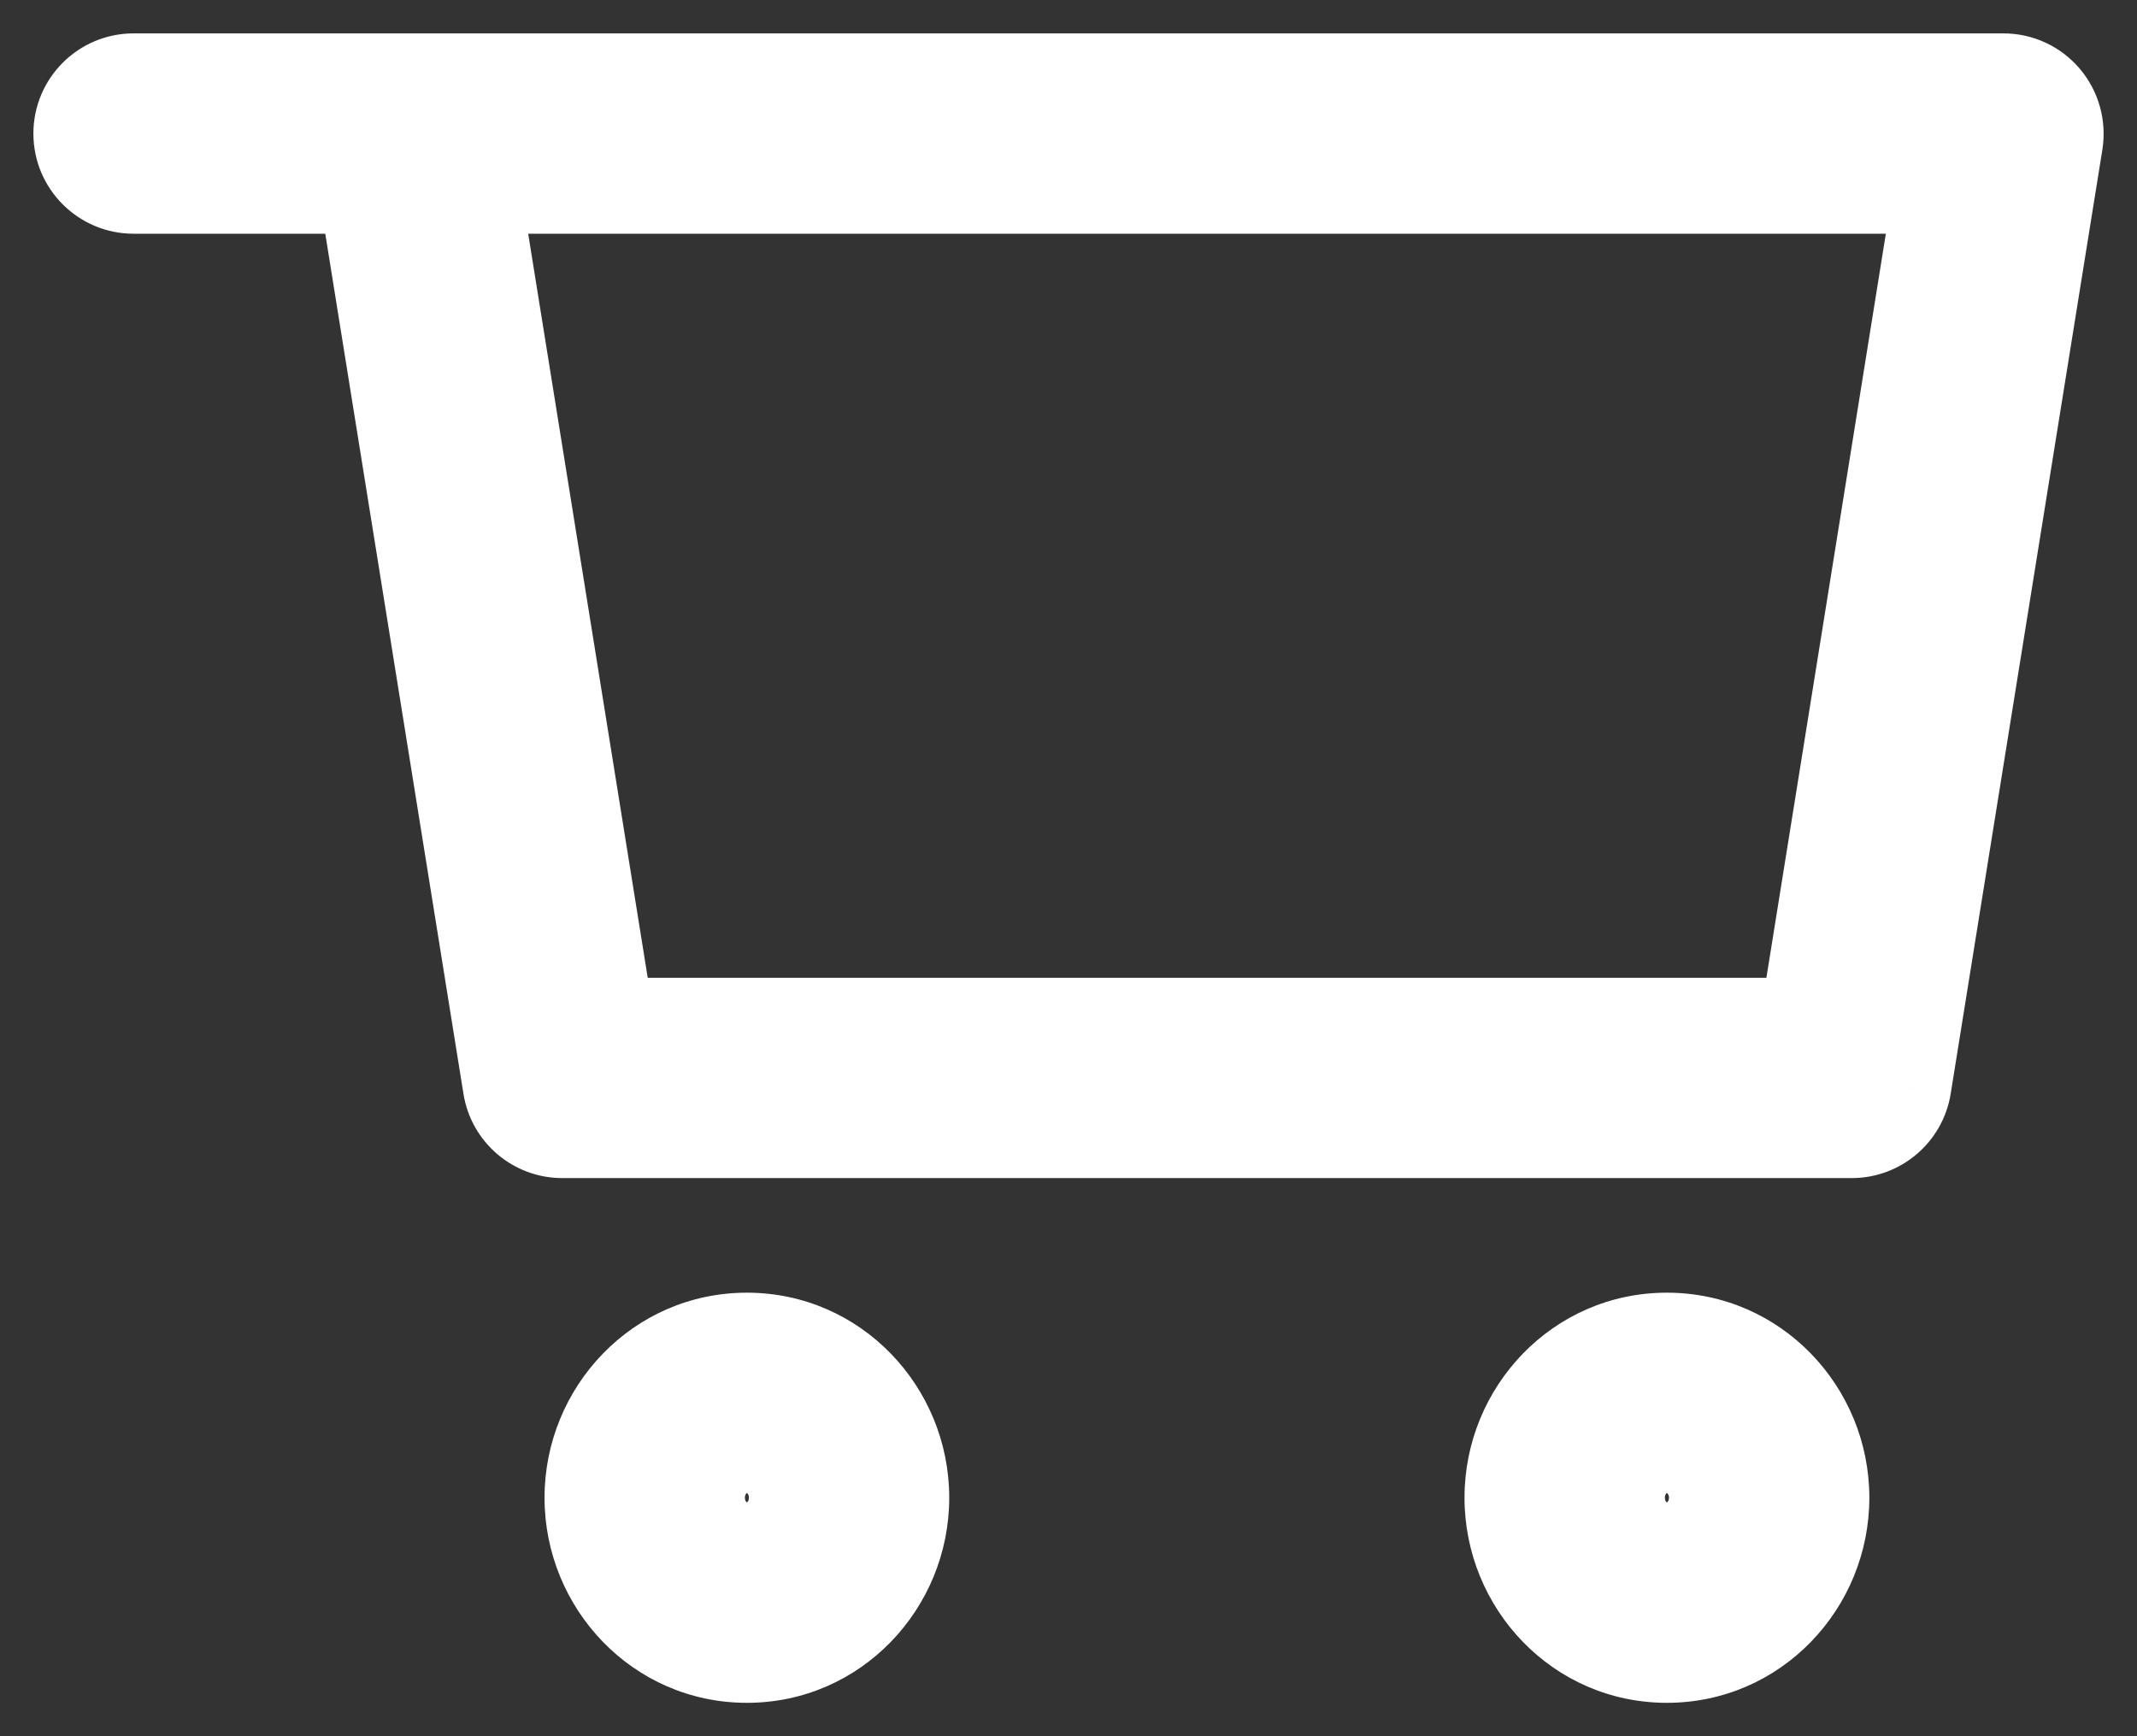 <svg width="16" height="13" viewBox="0 0 16 13" fill="none" xmlns="http://www.w3.org/2000/svg">
<rect x="0" y="0" width="16" height="13" fill="#333333" stroke="none"/>
<path d="M3.074 1V0.25C2.855 0.25 2.646 0.346 2.504 0.514C2.361 0.681 2.299 0.902 2.334 1.119L3.074 1ZM15 1L15.741 1.119C15.775 0.902 15.713 0.681 15.571 0.514C15.428 0.346 15.22 0.25 15 0.25V1ZM13.864 8.071V8.821C14.232 8.821 14.546 8.554 14.605 8.19L13.864 8.071ZM4.21 8.071L3.47 8.19C3.528 8.554 3.842 8.821 4.21 8.821V8.071ZM4.061 1.75C4.476 1.75 4.811 1.414 4.811 1C4.811 0.586 4.476 0.25 4.061 0.25V1.75ZM1 0.25C0.586 0.25 0.25 0.586 0.25 1C0.25 1.414 0.586 1.75 1 1.75V0.25ZM3.074 1.75H15V0.25H3.074V1.75ZM14.259 0.881L13.124 7.952L14.605 8.19L15.741 1.119L14.259 0.881ZM13.864 7.321H4.21V8.821H13.864V7.321ZM4.951 7.952L3.815 0.881L2.334 1.119L3.47 8.19L4.951 7.952ZM5.592 12.75C6.447 12.75 7.107 12.044 7.107 11.214H5.607C5.607 11.231 5.602 11.241 5.596 11.246C5.595 11.248 5.593 11.249 5.593 11.249C5.592 11.25 5.592 11.25 5.592 11.25C5.592 11.25 5.591 11.25 5.591 11.25C5.591 11.25 5.591 11.25 5.591 11.25C5.591 11.25 5.591 11.25 5.591 11.25C5.591 11.25 5.591 11.25 5.591 11.25C5.591 11.25 5.592 11.25 5.592 11.25C5.592 11.25 5.592 11.25 5.592 11.25C5.593 11.25 5.593 11.25 5.592 11.25V12.75ZM7.107 11.214C7.107 10.385 6.447 9.679 5.592 9.679V11.179C5.593 11.179 5.593 11.179 5.592 11.178C5.592 11.178 5.592 11.178 5.592 11.178C5.592 11.178 5.591 11.178 5.591 11.178C5.591 11.178 5.591 11.178 5.591 11.178C5.591 11.178 5.591 11.178 5.591 11.178C5.591 11.178 5.591 11.178 5.591 11.178C5.591 11.178 5.592 11.178 5.592 11.178C5.592 11.179 5.592 11.179 5.593 11.179C5.593 11.18 5.595 11.181 5.596 11.182C5.602 11.188 5.607 11.198 5.607 11.214H7.107ZM5.592 9.679C4.737 9.679 4.077 10.385 4.077 11.214H5.577C5.577 11.198 5.583 11.188 5.588 11.182C5.59 11.181 5.591 11.18 5.592 11.179C5.592 11.179 5.592 11.179 5.593 11.178C5.593 11.178 5.593 11.178 5.593 11.178C5.593 11.178 5.593 11.178 5.593 11.178C5.593 11.178 5.593 11.178 5.593 11.178C5.593 11.178 5.593 11.178 5.593 11.178C5.593 11.178 5.593 11.178 5.593 11.178C5.592 11.178 5.592 11.178 5.592 11.178C5.592 11.179 5.591 11.179 5.592 11.179V9.679ZM4.077 11.214C4.077 12.044 4.737 12.75 5.592 12.75V11.25C5.591 11.25 5.592 11.25 5.592 11.25C5.592 11.25 5.592 11.25 5.593 11.25C5.593 11.25 5.593 11.25 5.593 11.25C5.593 11.25 5.593 11.25 5.593 11.25C5.593 11.25 5.593 11.25 5.593 11.25C5.593 11.25 5.593 11.25 5.593 11.25C5.593 11.25 5.593 11.25 5.593 11.25C5.592 11.25 5.592 11.25 5.592 11.249C5.591 11.249 5.59 11.248 5.588 11.246C5.583 11.241 5.577 11.231 5.577 11.214H4.077ZM12.48 12.75C13.336 12.75 13.996 12.044 13.996 11.214H12.496C12.496 11.231 12.49 11.241 12.484 11.246C12.483 11.248 12.482 11.249 12.481 11.249C12.48 11.25 12.48 11.25 12.48 11.25C12.48 11.25 12.48 11.25 12.48 11.25C12.479 11.25 12.479 11.25 12.479 11.25C12.479 11.25 12.479 11.25 12.479 11.25C12.479 11.25 12.48 11.25 12.48 11.25C12.48 11.25 12.48 11.25 12.48 11.25C12.48 11.25 12.48 11.25 12.48 11.25C12.481 11.25 12.481 11.25 12.48 11.25V12.75ZM13.996 11.214C13.996 10.385 13.336 9.679 12.48 9.679V11.179C12.481 11.179 12.481 11.179 12.48 11.178C12.48 11.178 12.48 11.178 12.48 11.178C12.48 11.178 12.48 11.178 12.48 11.178C12.48 11.178 12.479 11.178 12.479 11.178C12.479 11.178 12.479 11.178 12.479 11.178C12.479 11.178 12.479 11.178 12.48 11.178C12.48 11.178 12.48 11.178 12.48 11.178C12.48 11.179 12.48 11.179 12.481 11.179C12.482 11.18 12.483 11.181 12.484 11.182C12.49 11.188 12.496 11.198 12.496 11.214H13.996ZM12.48 9.679C11.625 9.679 10.965 10.385 10.965 11.214H12.465C12.465 11.198 12.471 11.188 12.476 11.182C12.478 11.181 12.479 11.18 12.48 11.179C12.48 11.179 12.481 11.179 12.481 11.178C12.481 11.178 12.481 11.178 12.481 11.178C12.481 11.178 12.481 11.178 12.481 11.178C12.481 11.178 12.481 11.178 12.481 11.178C12.481 11.178 12.481 11.178 12.481 11.178C12.481 11.178 12.481 11.178 12.481 11.178C12.481 11.178 12.48 11.178 12.48 11.178C12.48 11.179 12.48 11.179 12.48 11.179V9.679ZM10.965 11.214C10.965 12.044 11.625 12.75 12.48 12.75V11.25C12.48 11.25 12.48 11.25 12.48 11.25C12.48 11.25 12.481 11.25 12.481 11.25C12.481 11.25 12.481 11.25 12.481 11.25C12.481 11.25 12.481 11.25 12.481 11.25C12.481 11.25 12.481 11.25 12.481 11.25C12.481 11.25 12.481 11.25 12.481 11.25C12.481 11.25 12.481 11.25 12.481 11.25C12.481 11.25 12.48 11.25 12.48 11.249C12.479 11.249 12.478 11.248 12.476 11.246C12.471 11.241 12.465 11.231 12.465 11.214H10.965ZM4.061 0.25H1V1.75H4.061V0.25Z" fill="white"/>
</svg>
